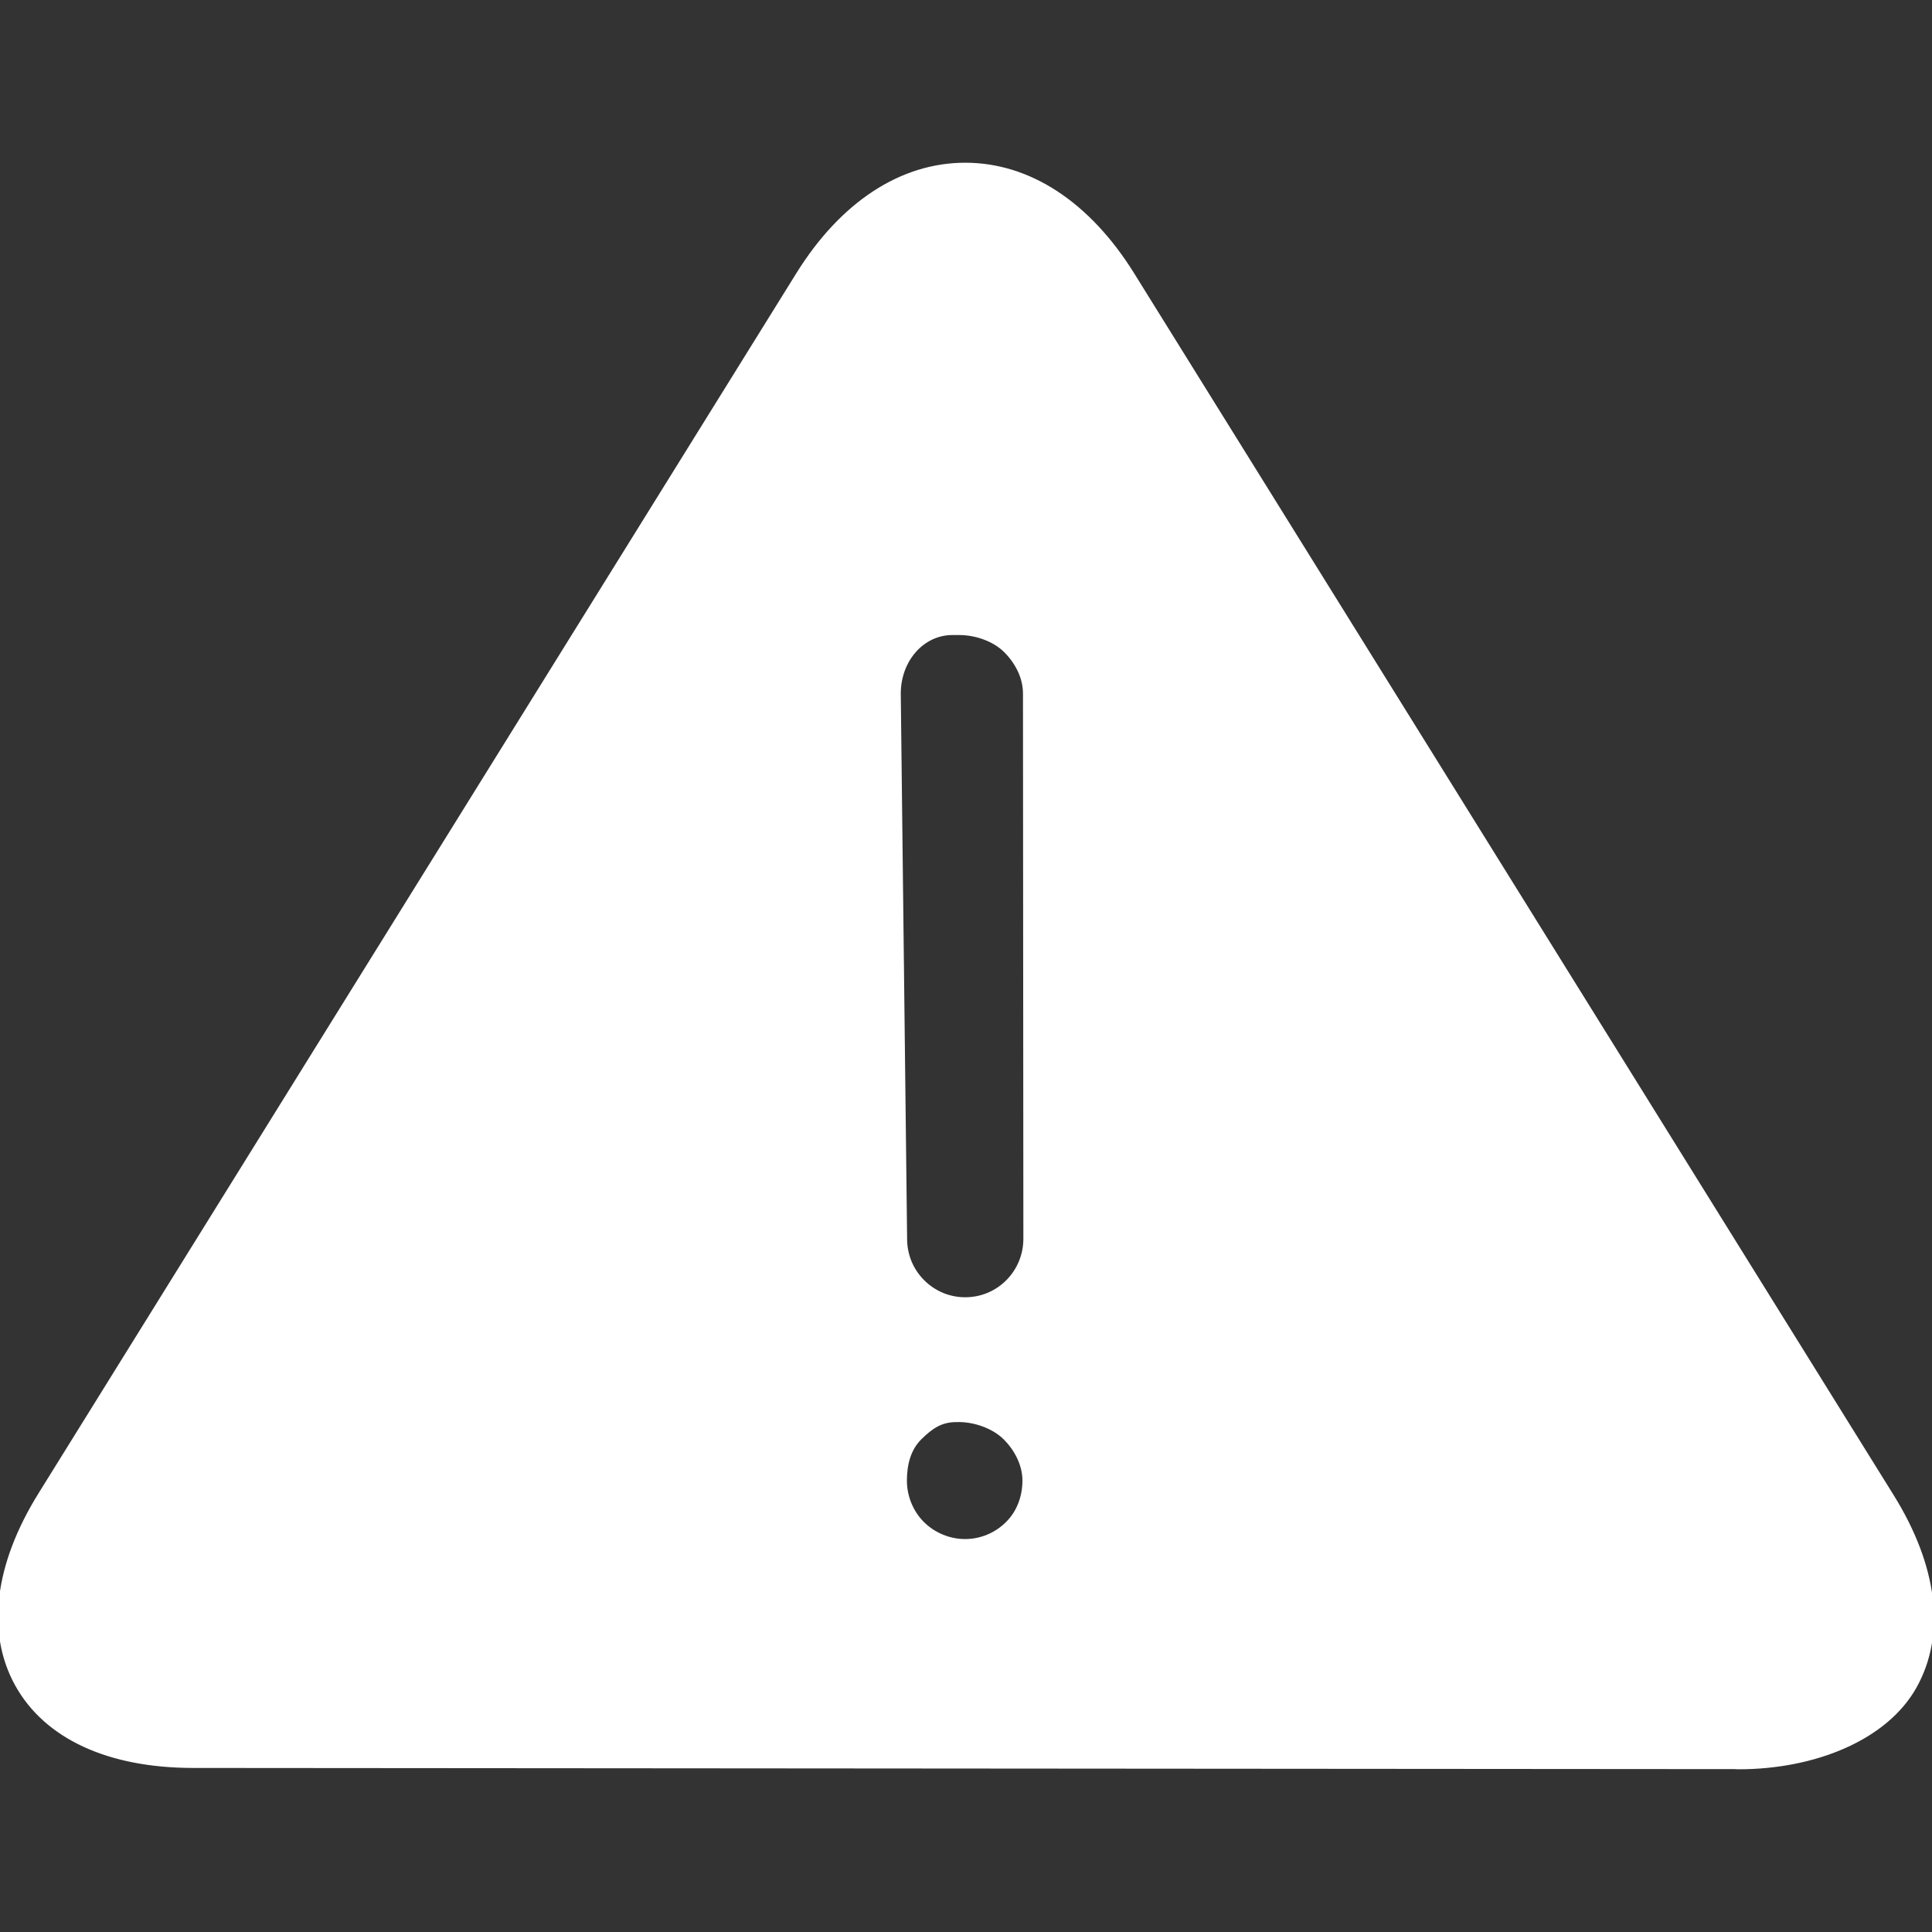 <!DOCTYPE svg PUBLIC "-//W3C//DTD SVG 1.1//EN" "http://www.w3.org/Graphics/SVG/1.1/DTD/svg11.dtd">
<!-- Uploaded to: SVG Repo, www.svgrepo.com, Transformed by: SVG Repo Mixer Tools -->
<svg fill="#ffffff" height="800px" width="800px" version="1.1" id="Layer_1" xmlns="http://www.w3.org/2000/svg" xmlns:xlink="http://www.w3.org/1999/xlink" viewBox="0 0 492.804 492.804" xml:space="preserve" stroke="#ffffff">
<rect x="0" y="0" width="492.804" height="492.804" fill="#333333" stroke="none"/>
<g id="SVGRepo_bgCarrier" stroke-width="0"/>
<g id="SVGRepo_tracerCarrier" stroke-linecap="round" stroke-linejoin="round"/>
<g id="SVGRepo_iconCarrier"> <g> <g> <path d="M482.592,381.614L288.863,69.966c-11.22-18.044-26.348-27.96-42.656-27.96c-16.32,0-31.456,9.924-42.672,27.976 L10.267,381.142c-11.216,18.04-13.316,35.268-5.94,48.564c7.432,13.38,23.36,20.728,44.864,20.752l394.608,0.3h-0.336v0.04 c19.272,0,37.56-7.316,44.984-20.652C495.824,416.89,493.808,399.666,482.592,381.614z M256.96,388.59 c-2.868,2.86-6.736,4.484-10.792,4.484c-4.048,0-7.988-1.64-10.868-4.5c-2.856-2.86-4.476-6.852-4.472-10.932 c0.008-4.056,0.956-8.024,3.82-10.86c2.924-2.888,5.404-4.54,9.26-4.54l0.72-0.008c4.04,0,8.84,1.66,11.744,4.564 c2.872,2.856,4.932,6.812,4.924,10.876C261.292,381.762,259.852,385.742,256.96,388.59z M246.216,331.398 c-4.12,0-7.94-1.6-10.852-4.512c-2.912-2.916-4.488-6.792-4.484-10.92l-1.616-139.068c0.016-8.512,5.972-15.416,13.684-15.416 h1.772c4.124,0,8.88,1.604,11.788,4.52c2.916,2.92,4.932,6.788,4.928,10.916l0.1,139.068 C261.528,324.482,254.724,331.398,246.216,331.398z"/> </g> </g> </g>
</svg>